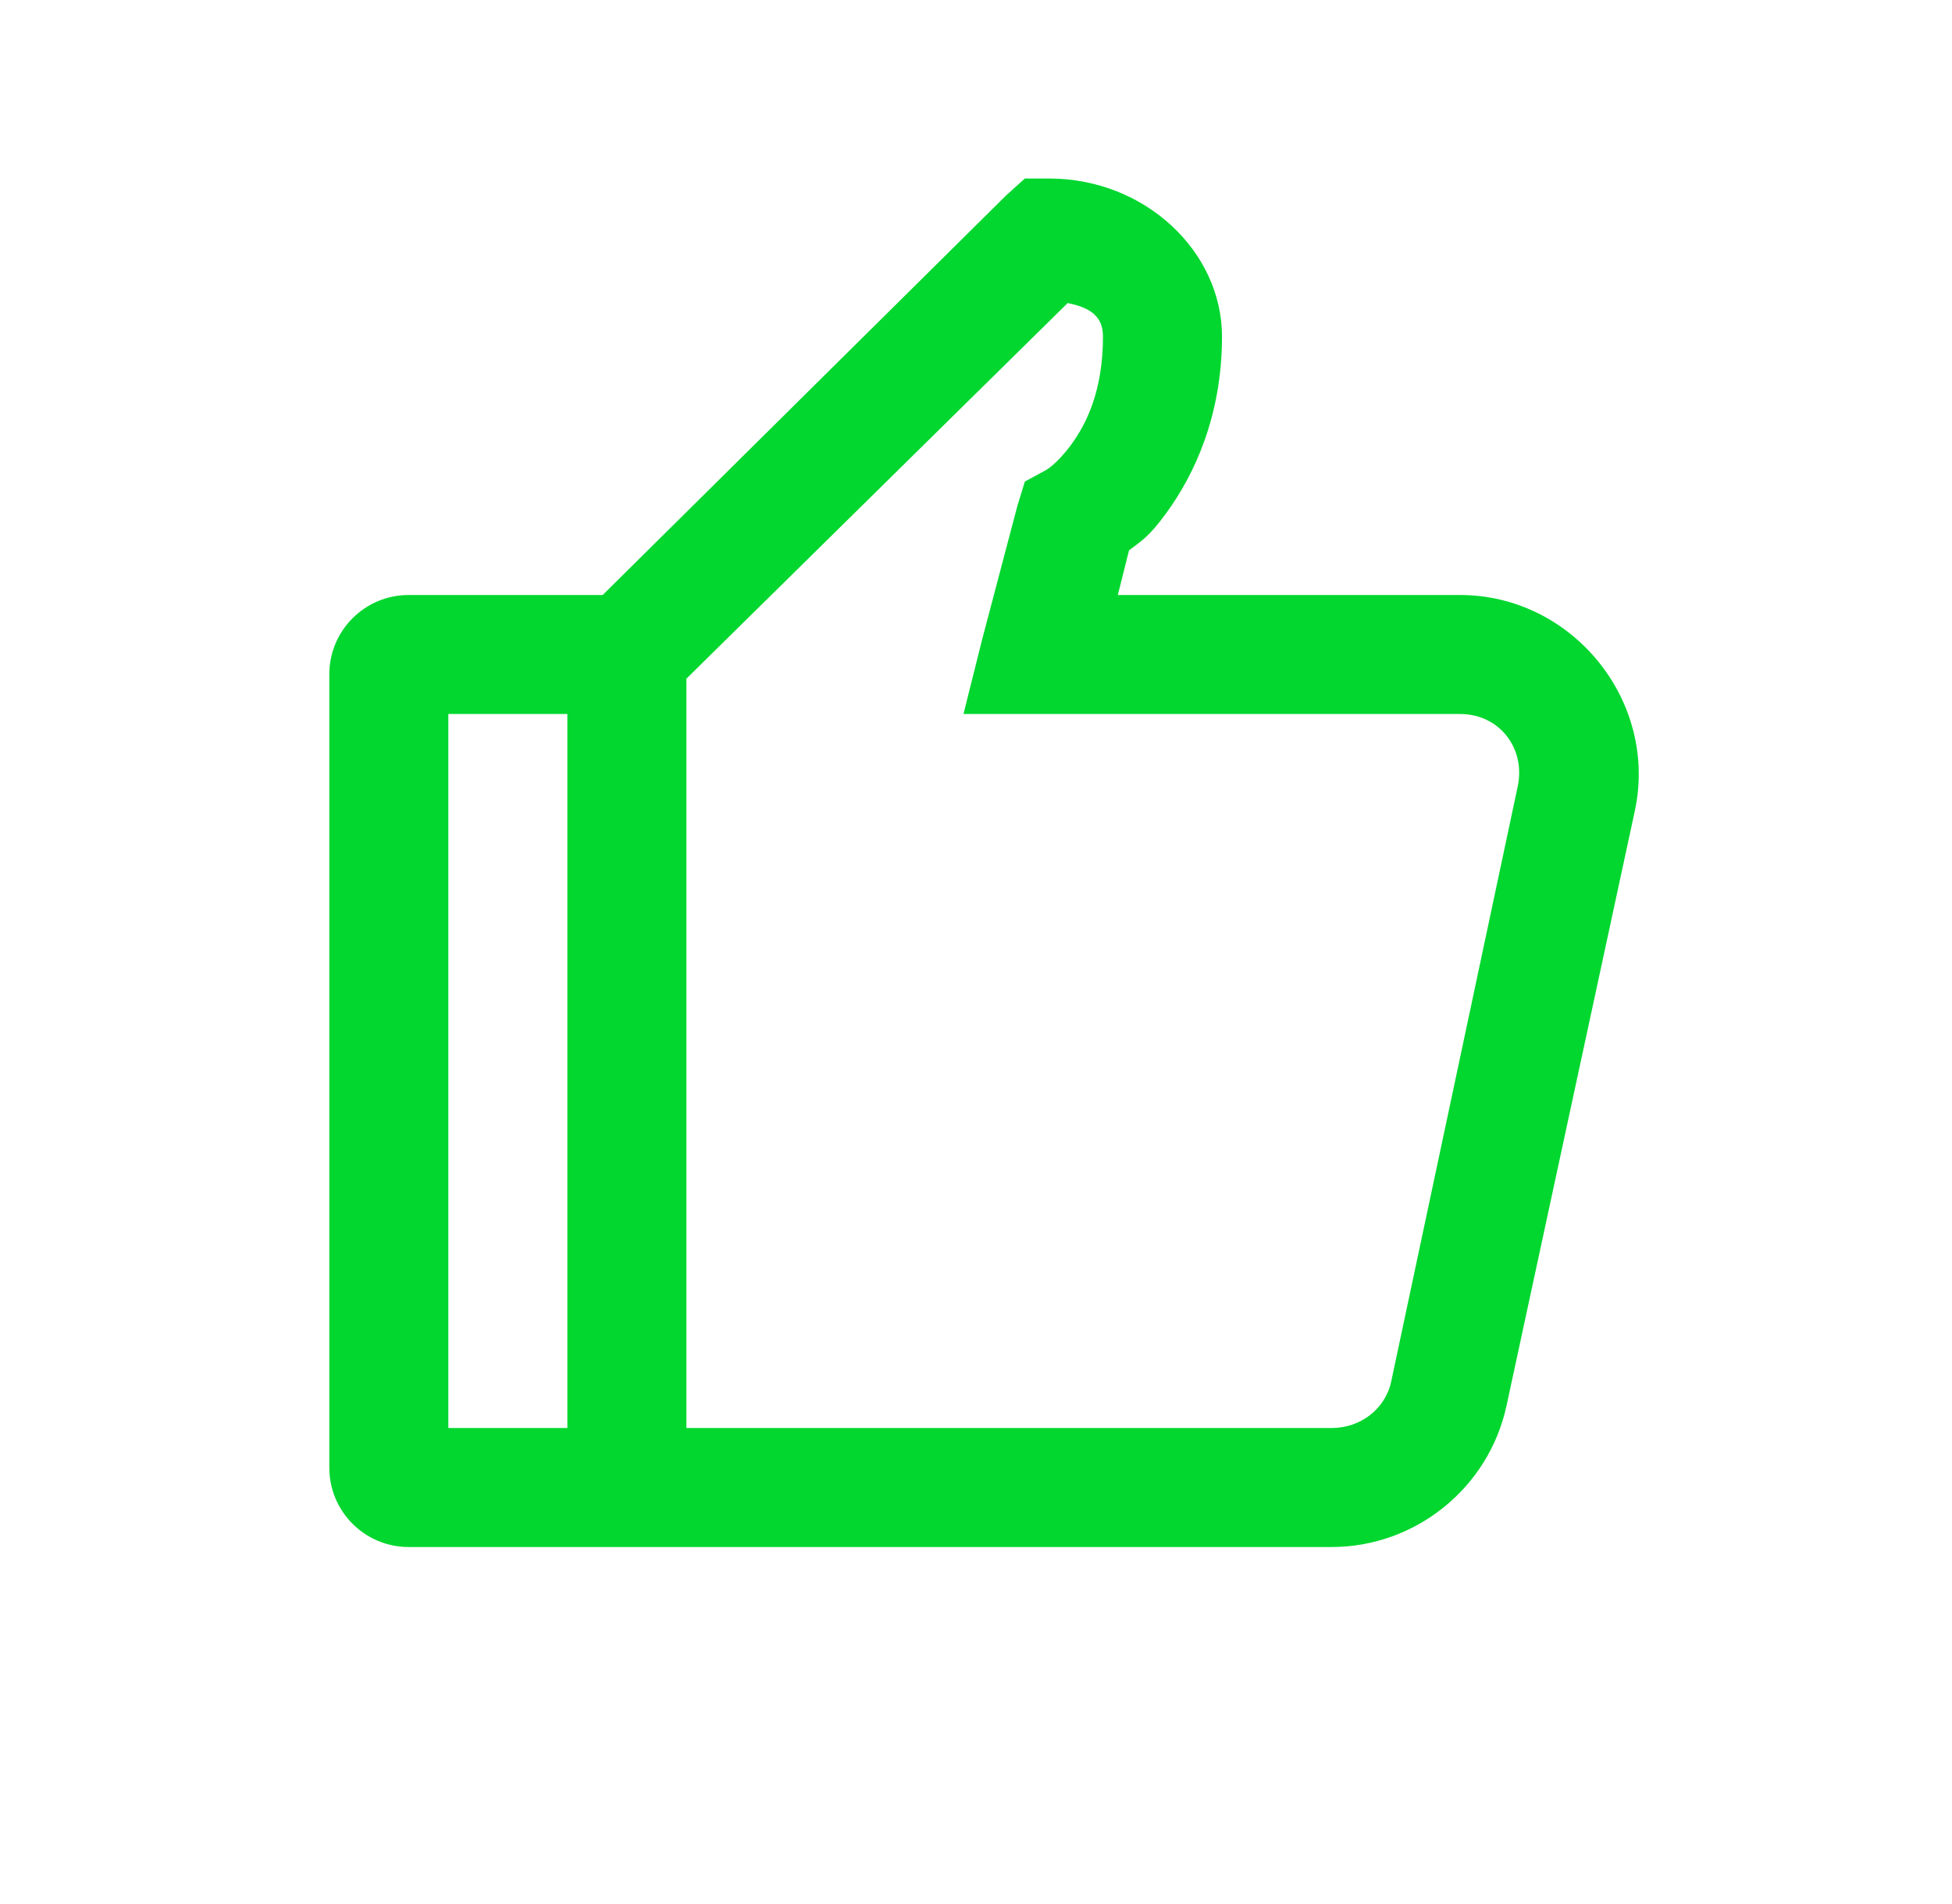 <svg width="41" height="40" viewBox="0 0 41 40" fill="none" xmlns="http://www.w3.org/2000/svg">
<path d="M21.526 3.75L21.136 4.102L12.659 12.5H8.583C7.663 12.5 6.917 13.246 6.917 14.167V30.833C6.917 31.754 7.663 32.5 8.583 32.5H27.971C29.734 32.5 31.272 31.255 31.643 29.531L34.339 17.031C34.832 14.722 33.025 12.5 30.667 12.5H23.479L23.714 11.562C23.968 11.367 24.129 11.284 24.495 10.781C25.081 9.98 25.667 8.74 25.667 7.07C25.667 5.288 24.055 3.75 22.034 3.75H21.526ZM22.425 6.367C22.952 6.47 23.167 6.685 23.167 7.07C23.167 8.198 22.825 8.896 22.503 9.336C22.18 9.775 21.956 9.883 21.956 9.883L21.526 10.117L21.37 10.625L20.628 13.438L20.237 15H30.667C31.492 15 32.049 15.718 31.878 16.523L29.221 29.023C29.095 29.609 28.567 30 27.971 30H14.417V14.258L22.425 6.367ZM9.417 15H11.917V30H9.417V15Z" fill="#02D72F"/>
</svg>
